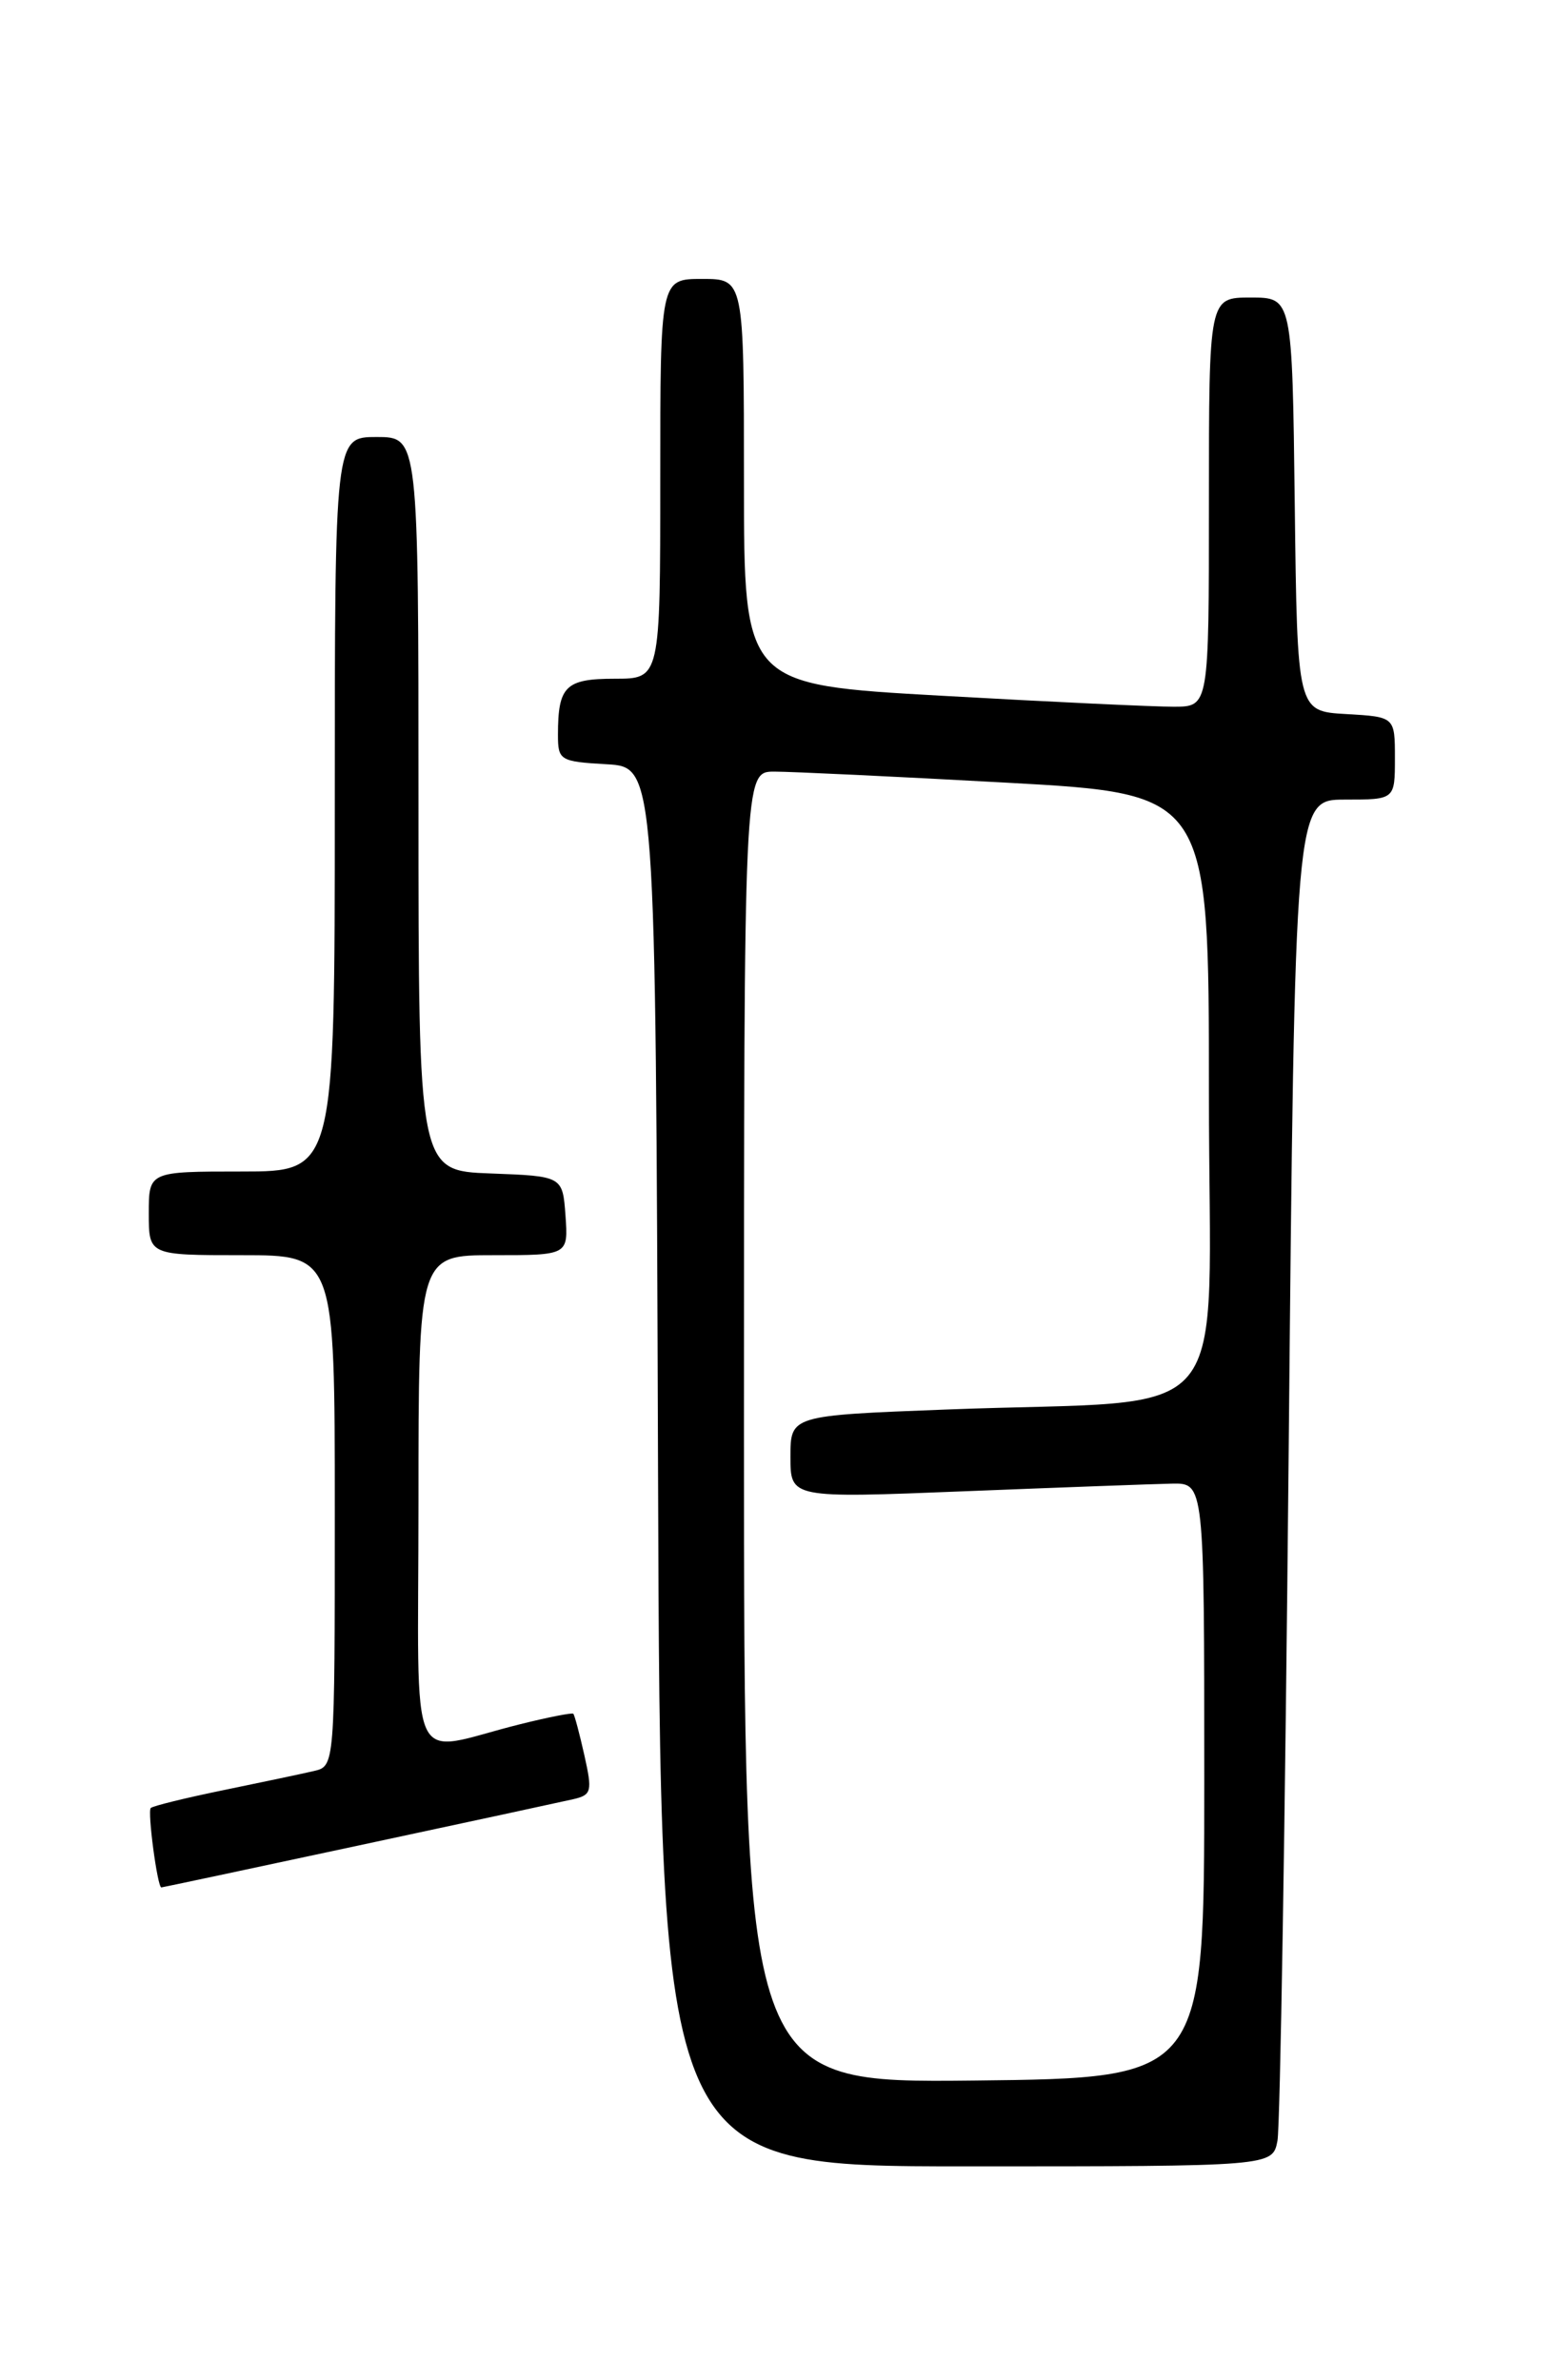 <?xml version="1.0" encoding="UTF-8" standalone="no"?>
<!DOCTYPE svg PUBLIC "-//W3C//DTD SVG 1.1//EN" "http://www.w3.org/Graphics/SVG/1.1/DTD/svg11.dtd" >
<svg xmlns="http://www.w3.org/2000/svg" xmlns:xlink="http://www.w3.org/1999/xlink" version="1.1" viewBox="0 0 167 256">
 <g >
 <path fill="currentColor"
d=" M 137.37 230.25 C 137.66 228.74 138.20 195.66 138.57 156.75 C 139.24 86.00 139.24 86.00 144.62 86.00 C 150.00 86.00 150.00 86.00 150.00 81.55 C 150.00 77.10 150.00 77.10 144.75 76.80 C 139.50 76.50 139.50 76.50 139.23 54.25 C 138.96 32.00 138.96 32.00 134.48 32.00 C 130.00 32.00 130.00 32.00 130.00 54.00 C 130.00 76.00 130.00 76.00 126.25 76.01 C 124.19 76.02 112.94 75.49 101.25 74.83 C 80.00 73.64 80.00 73.64 80.00 51.82 C 80.00 30.00 80.00 30.00 75.50 30.00 C 71.00 30.00 71.00 30.00 71.00 51.50 C 71.00 73.00 71.00 73.00 66.11 73.00 C 60.81 73.00 60.00 73.80 60.00 79.03 C 60.00 81.78 60.21 81.91 65.25 82.20 C 70.50 82.50 70.50 82.50 70.76 157.75 C 71.01 233.00 71.01 233.00 103.93 233.00 C 136.84 233.00 136.84 233.00 137.37 230.25 Z  M 38.51 198.50 C 50.05 196.03 60.47 193.78 61.65 193.51 C 63.62 193.05 63.71 192.68 62.84 188.79 C 62.32 186.46 61.78 184.45 61.65 184.32 C 61.52 184.19 58.96 184.69 55.96 185.44 C 43.59 188.51 45.00 191.59 45.00 161.52 C 45.00 135.00 45.00 135.00 53.06 135.00 C 61.11 135.00 61.11 135.00 60.81 130.75 C 60.50 126.50 60.50 126.50 52.75 126.21 C 45.00 125.92 45.00 125.92 45.00 86.46 C 45.00 47.00 45.00 47.00 40.50 47.00 C 36.00 47.00 36.00 47.00 36.00 86.50 C 36.00 126.00 36.00 126.00 26.00 126.00 C 16.00 126.00 16.00 126.00 16.00 130.50 C 16.00 135.00 16.00 135.00 26.00 135.00 C 36.00 135.00 36.00 135.00 36.00 162.48 C 36.00 189.96 36.00 189.96 33.75 190.48 C 32.51 190.77 28.15 191.69 24.06 192.53 C 19.96 193.37 16.43 194.24 16.21 194.46 C 15.84 194.82 16.93 203.00 17.35 203.00 C 17.44 203.00 26.96 200.98 38.51 198.50 Z  M 80.00 153.52 C 80.00 83.00 80.00 83.00 83.25 82.99 C 85.04 82.99 96.29 83.52 108.25 84.18 C 130.00 85.38 130.00 85.38 130.00 117.59 C 130.00 154.52 133.44 150.37 101.75 151.60 C 85.00 152.24 85.00 152.24 85.00 156.69 C 85.00 161.14 85.00 161.14 103.75 160.39 C 114.06 159.98 124.08 159.61 126.00 159.57 C 129.50 159.50 129.50 159.50 129.50 191.50 C 129.50 223.50 129.50 223.50 104.75 223.77 C 80.00 224.03 80.00 224.03 80.00 153.52 Z "/>
</g>
</svg>